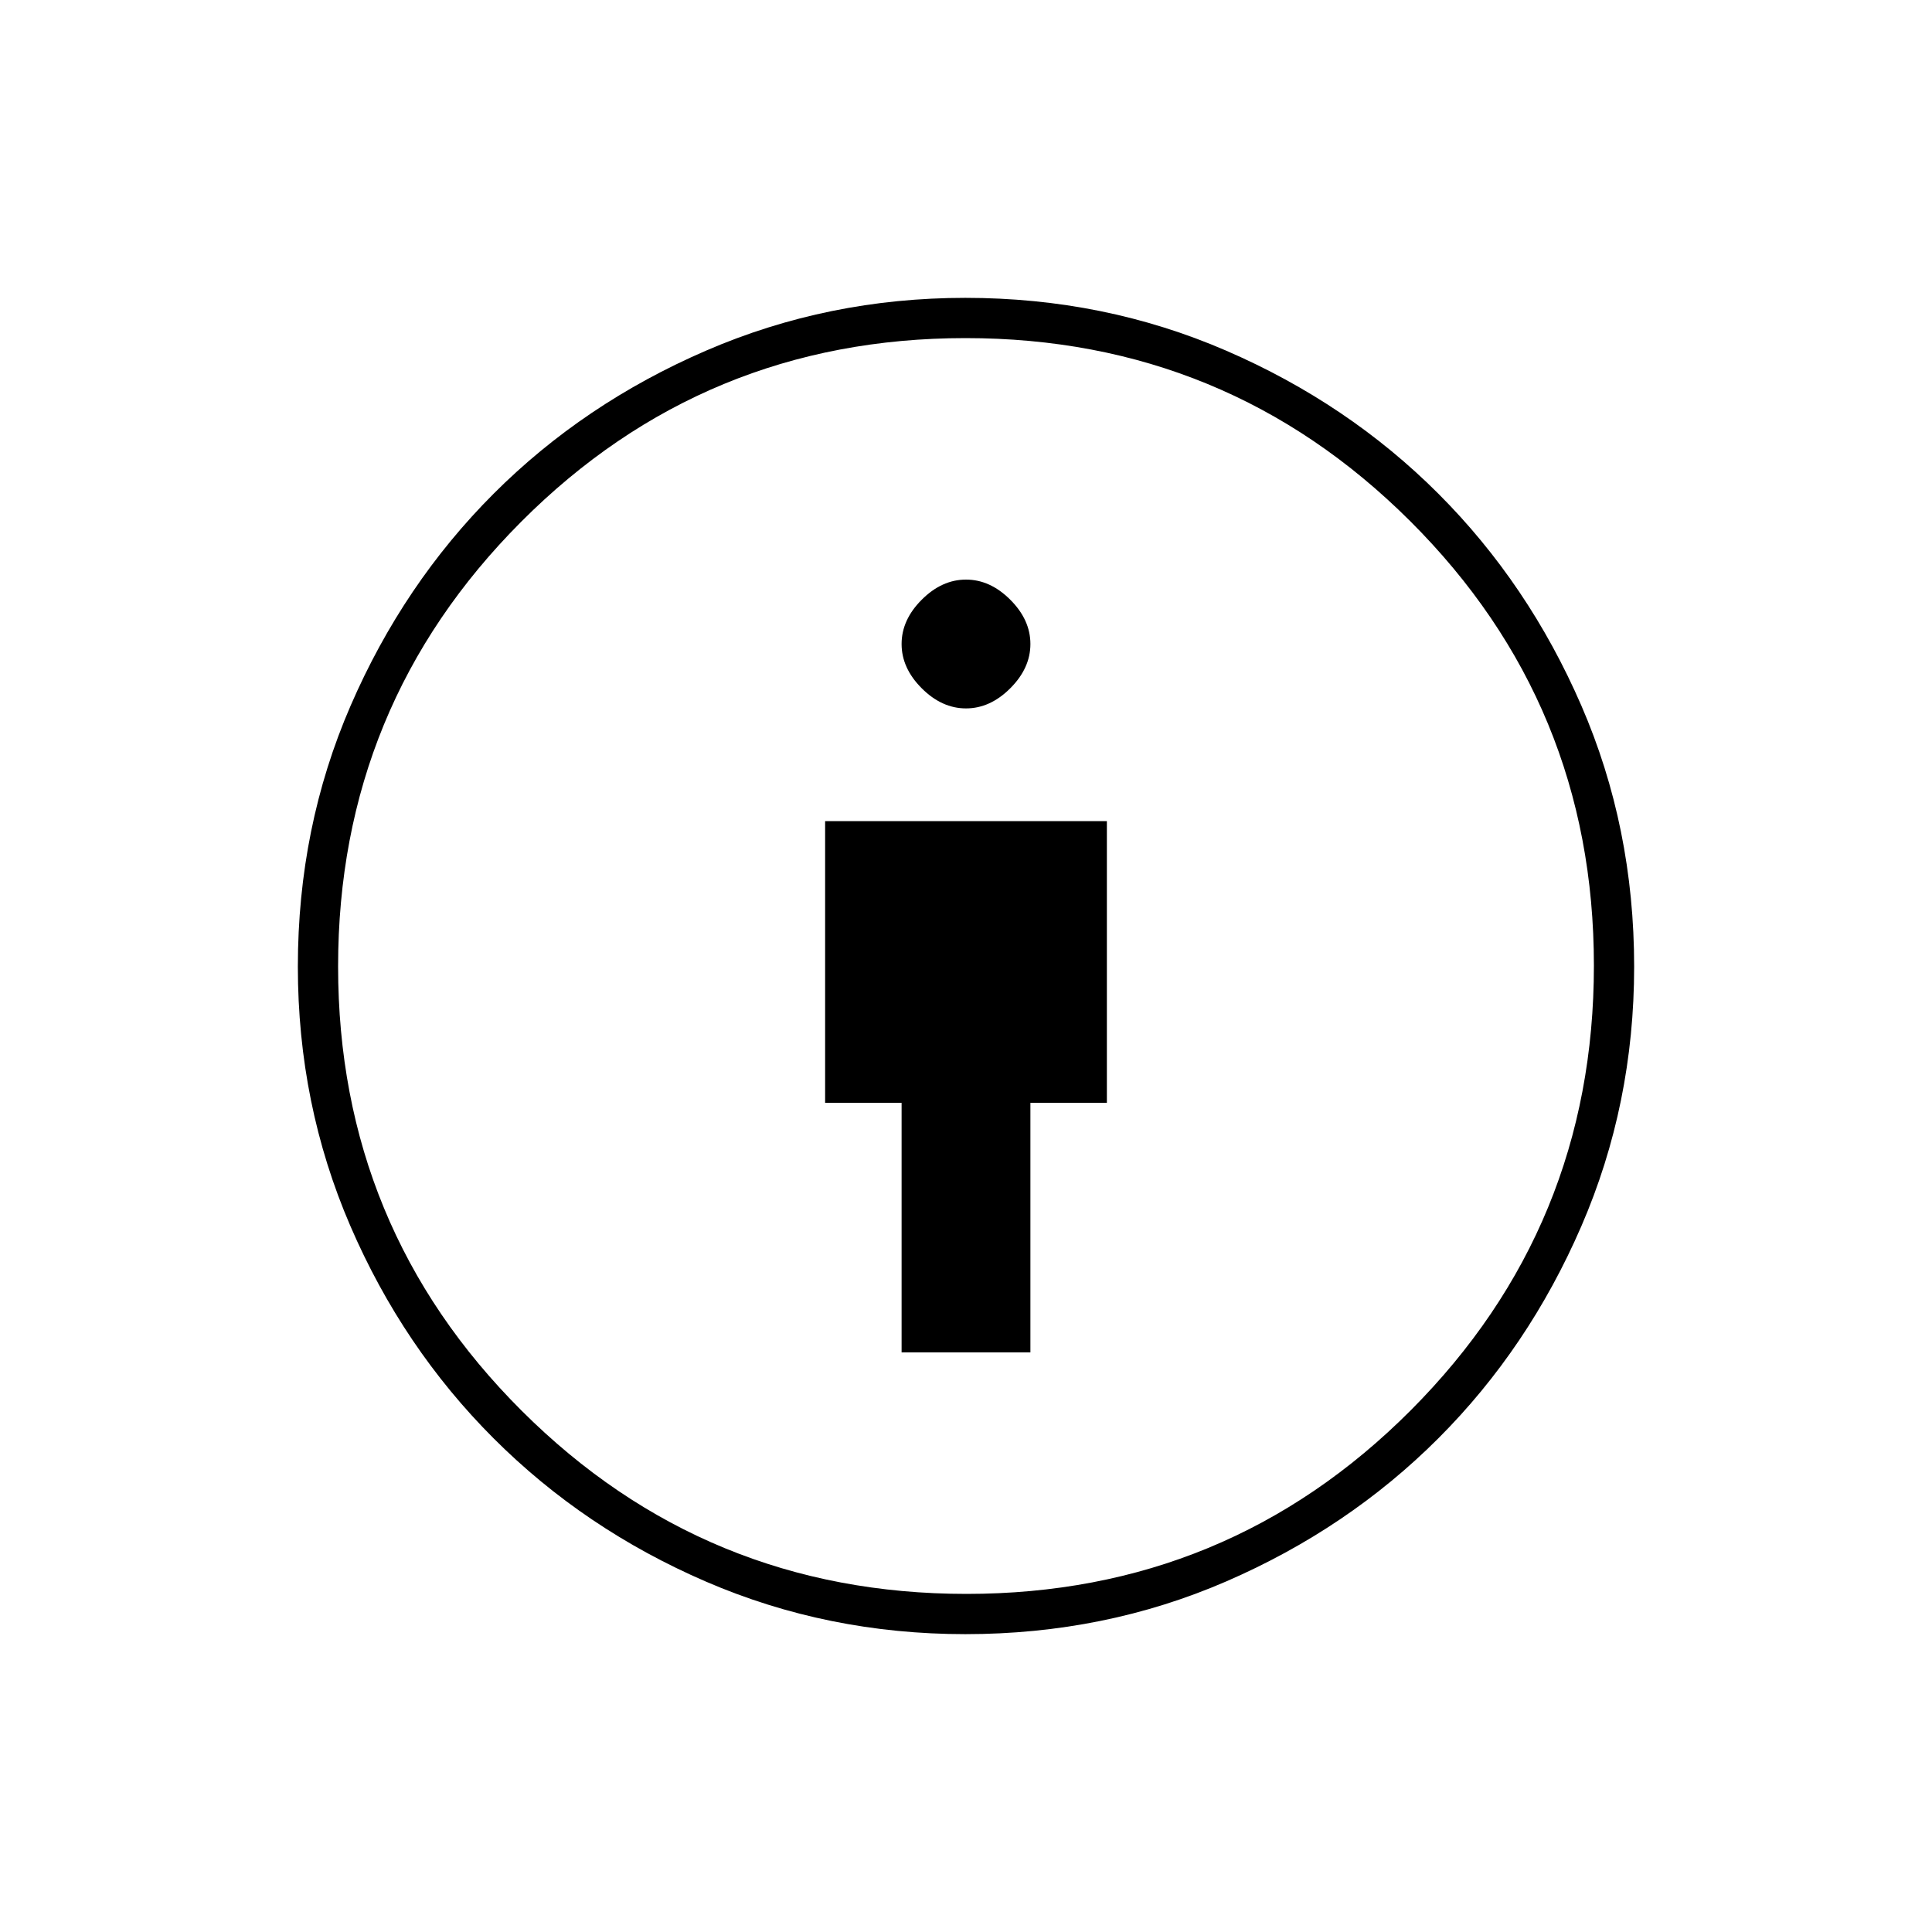<svg xmlns="http://www.w3.org/2000/svg" height="20" viewBox="0 -960 960 960" width="20"><path d="M448-288h64v-124h38v-140H410v140h38v124Zm31.68 140q-68.4 0-128.84-26.08t-105.56-71.2q-45.12-45.12-71.2-105.56Q148-411.28 148-479.68q0-69.24 26.24-129.72 26.24-60.48 71.06-105.3 44.82-44.82 105.51-71.06Q411.5-812 479.68-812q69 0 129.6 26.24 60.6 26.24 105.42 71.06 44.82 44.82 71.06 105.3Q812-548.92 812-479.68q0 68.4-26.24 128.98-26.24 60.58-71.06 105.4-44.82 44.82-105.3 71.06Q548.92-148 479.68-148Zm.55-20Q610-168 701-259.23t91-221Q792-610 700.77-701t-221-91Q350-792 259-700.77t-91 221Q168-350 259.23-259t221 91ZM480-608q12 0 22-10t10-22q0-12-10-22t-22-10q-12 0-22 10t-10 22q0 12 10 22t22 10Zm0 128Z"/></svg>